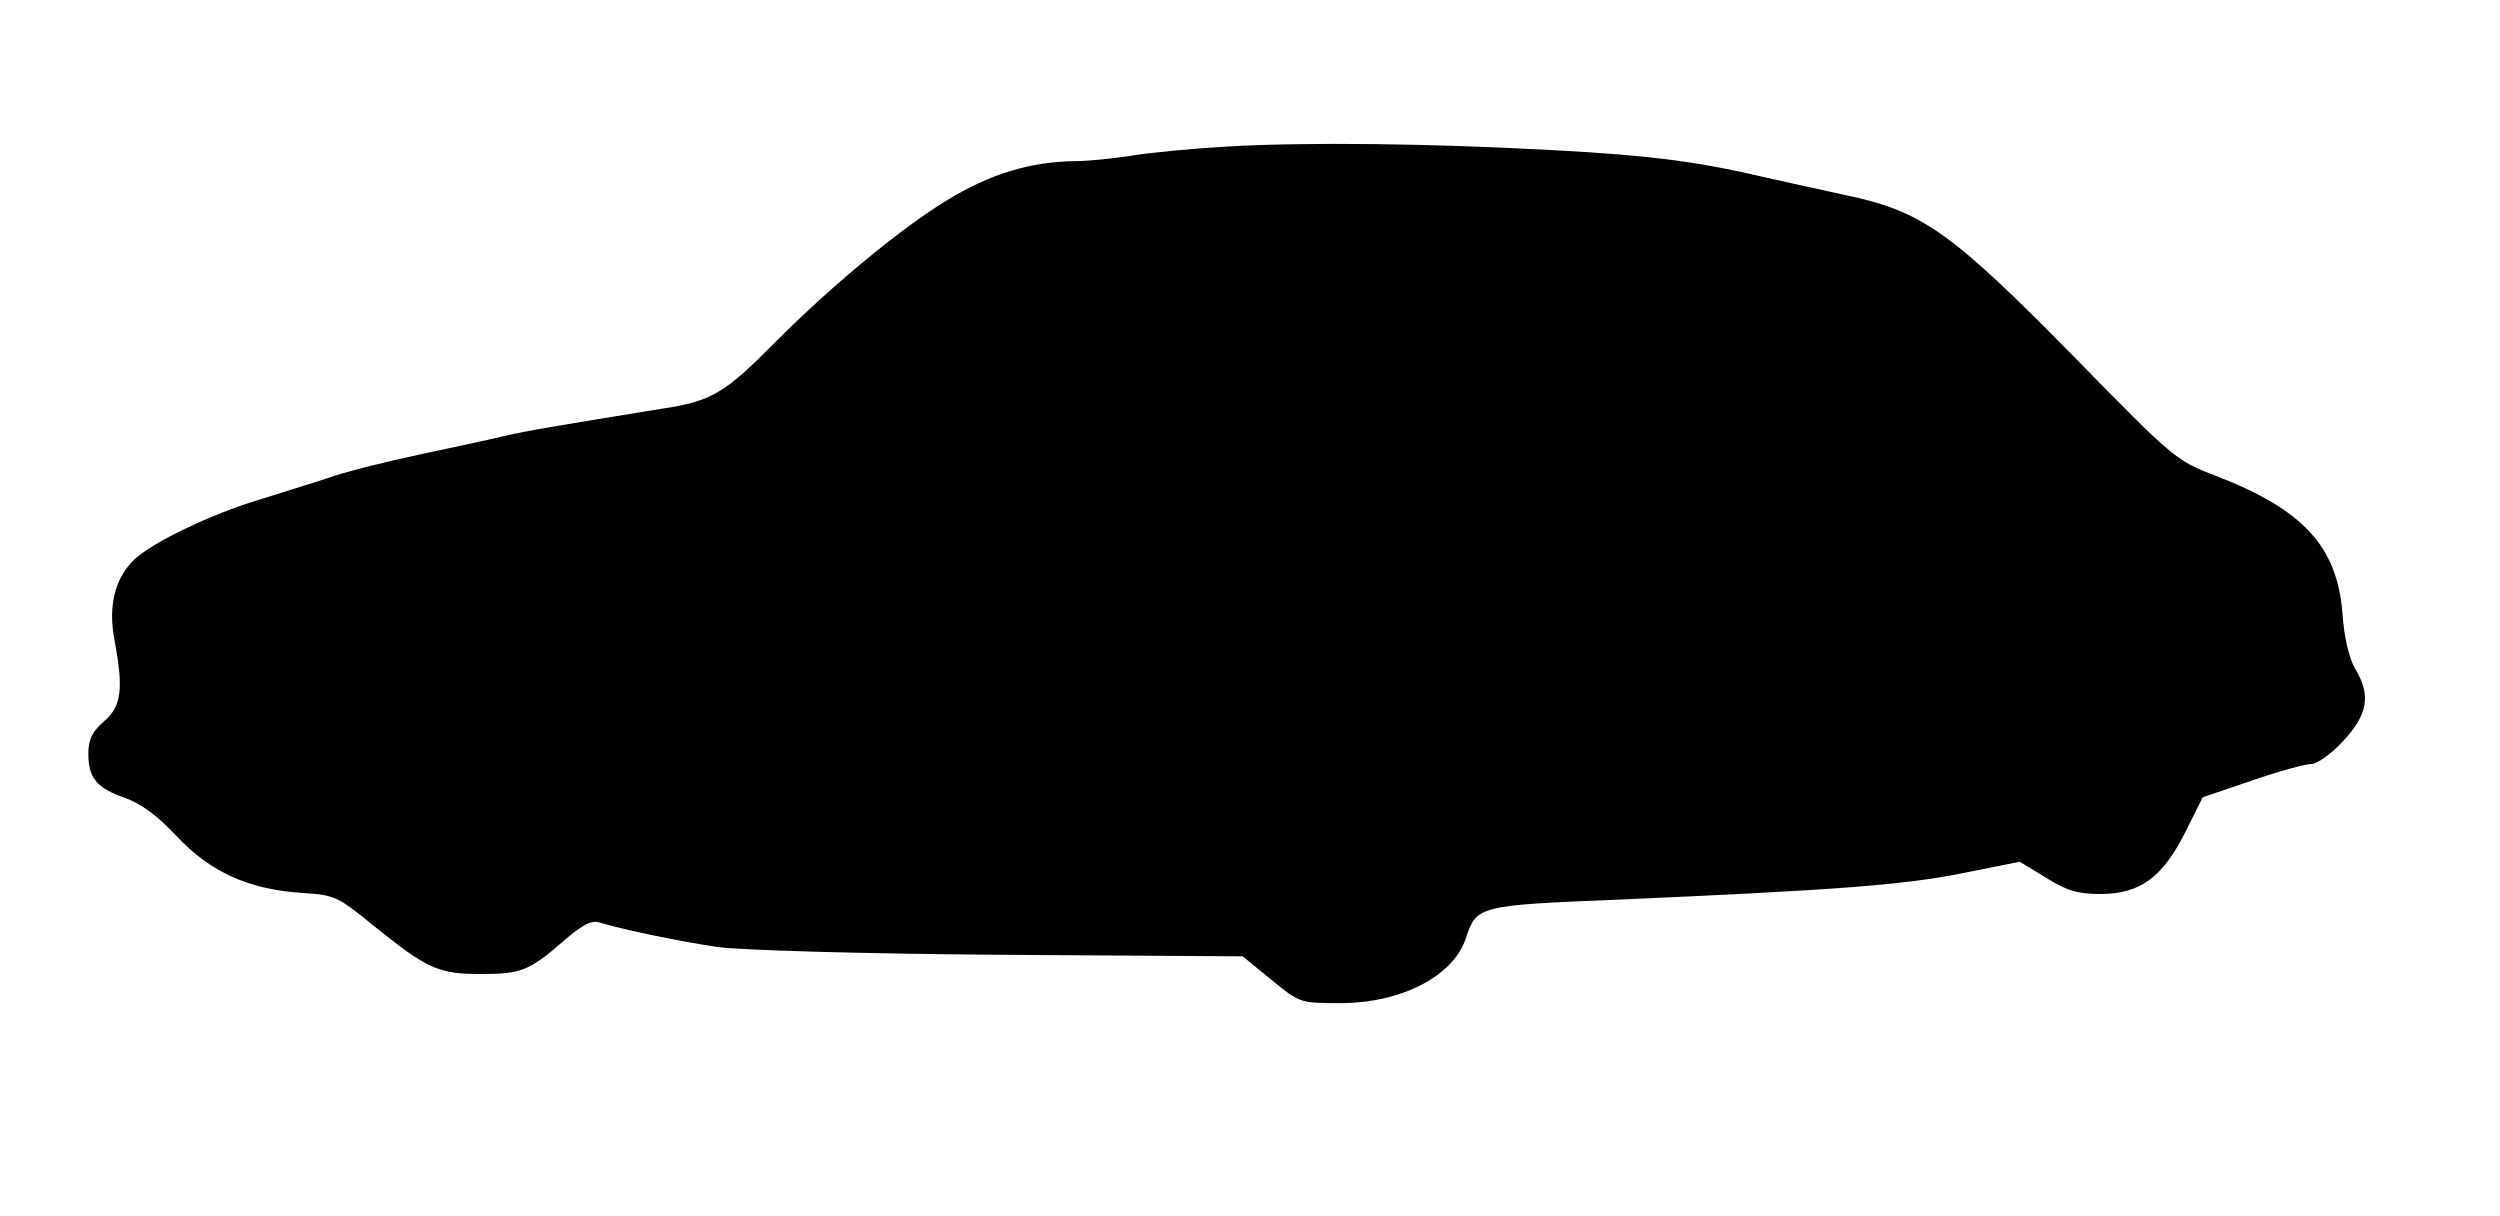 <?xml version="1.0" standalone="no"?>
<!DOCTYPE svg PUBLIC "-//W3C//DTD SVG 20010904//EN"
 "http://www.w3.org/TR/2001/REC-SVG-20010904/DTD/svg10.dtd">
<svg version="1.0" xmlns="http://www.w3.org/2000/svg"
 width="481pt" height="234pt" viewBox="0 0 481 234"
 preserveAspectRatio="xMidYMid meet">
<g transform="translate(0,234) scale(0.1,-0.1)"
fill="#000000" stroke="none">
<path d="M2360 2058 c-69 -4 -152 -12 -186 -18 -33 -5 -81 -10 -105 -10 -85
-1 -164 -24 -248 -76 -86 -52 -222 -164 -331 -274 -96 -97 -122 -112 -214
-126 -204 -33 -264 -43 -306 -53 -25 -6 -99 -22 -165 -36 -66 -14 -145 -34
-175 -45 -30 -10 -89 -28 -130 -41 -91 -27 -206 -82 -241 -115 -38 -36 -51
-90 -39 -154 18 -95 14 -129 -20 -158 -23 -20 -30 -35 -30 -62 0 -47 16 -66
70 -85 31 -11 63 -34 100 -74 65 -69 138 -102 241 -109 64 -4 69 -7 139 -64
102 -82 123 -92 205 -92 78 0 93 6 161 65 35 30 52 39 68 34 42 -13 152 -36
226 -47 44 -6 269 -13 543 -15 l468 -3 55 -45 c55 -45 55 -45 133 -45 117 0
217 52 241 124 21 63 22 64 290 75 415 18 552 28 666 51 l110 22 51 -31 c40
-25 61 -31 104 -31 76 0 119 31 163 118 l34 68 94 32 c52 18 103 32 115 32 11
0 38 19 62 45 47 51 53 88 22 139 -11 19 -21 59 -24 105 -10 130 -76 201 -245
266 -76 29 -80 33 -272 229 -237 241 -292 280 -441 311 -41 9 -110 24 -154 34
-128 30 -218 42 -405 52 -236 13 -478 16 -630 7z"/>
</g>
</svg>
